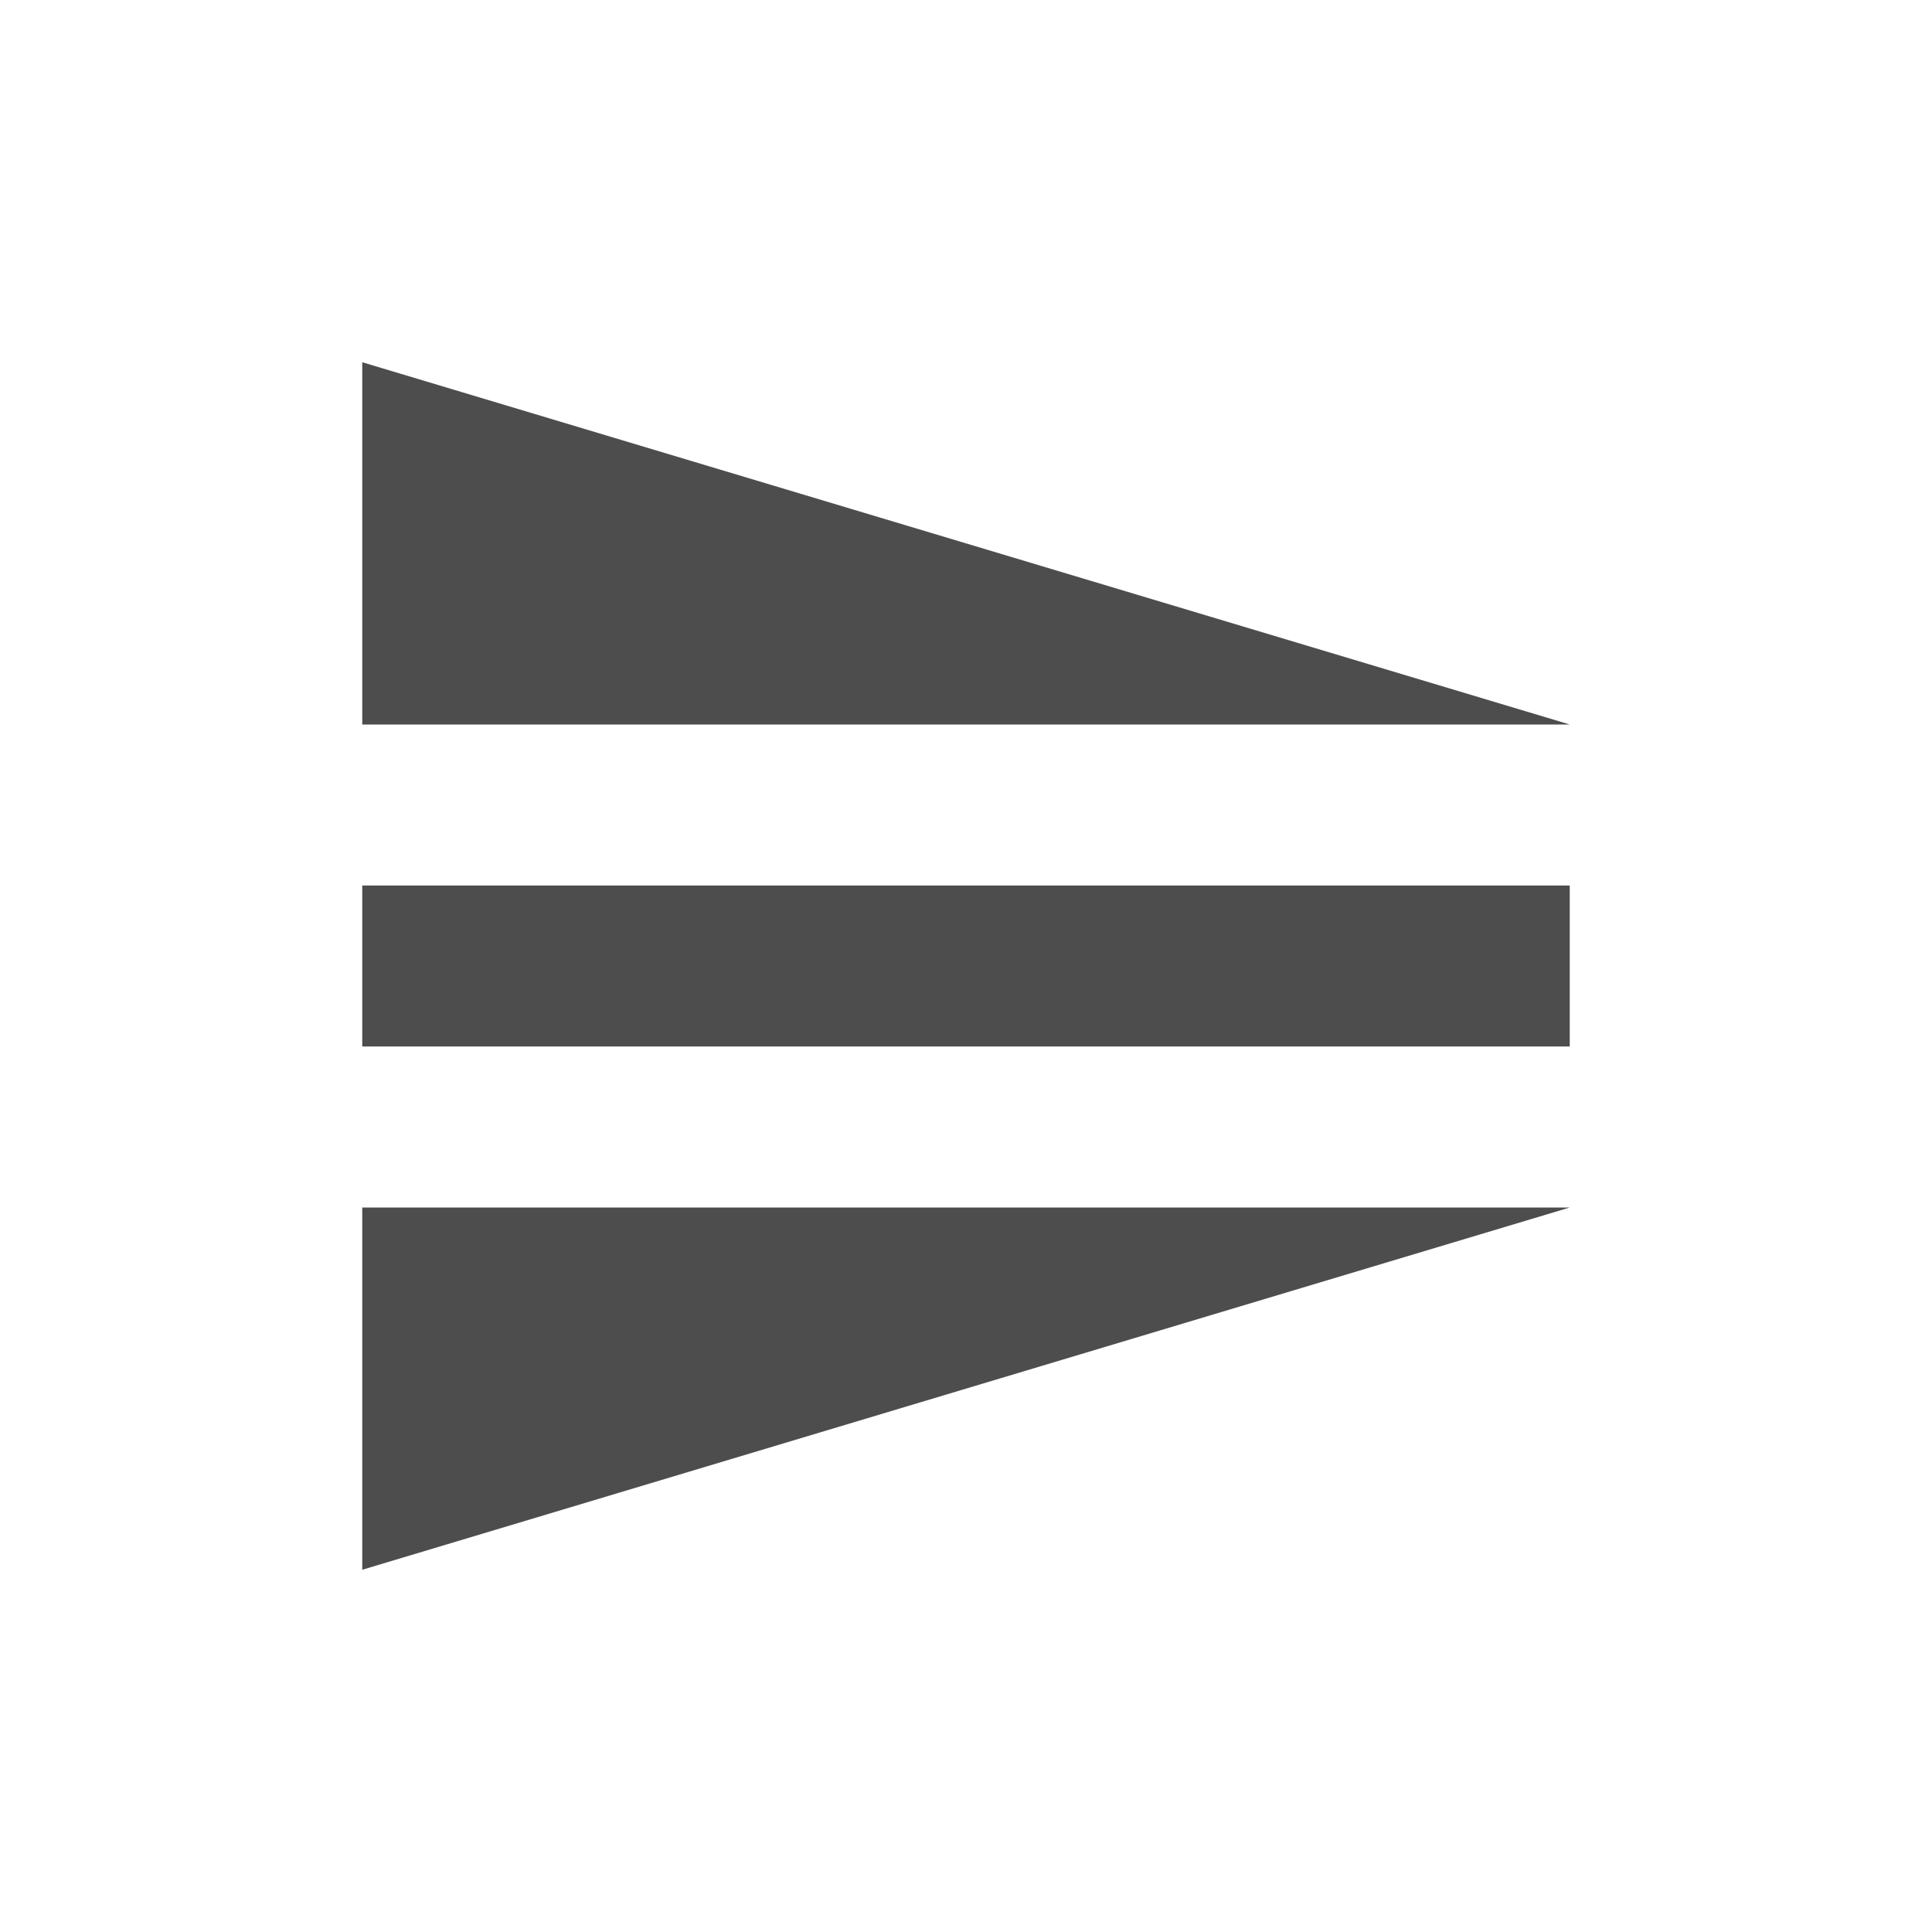 <svg xmlns="http://www.w3.org/2000/svg" width="48" height="48">
 <rect y="-26" x="-39" height="4" width="30" transform="scale(-1,-1)" style="fill:#4d4d4d" fill-rule="evenodd"/>
 <path d="M 9,9 39,18 9,18 Z" style="fill:#4d4d4d"/>
 <path d="m 9,39 30,-9 -30,0 z" style="fill:#4d4d4d"/>
</svg>
